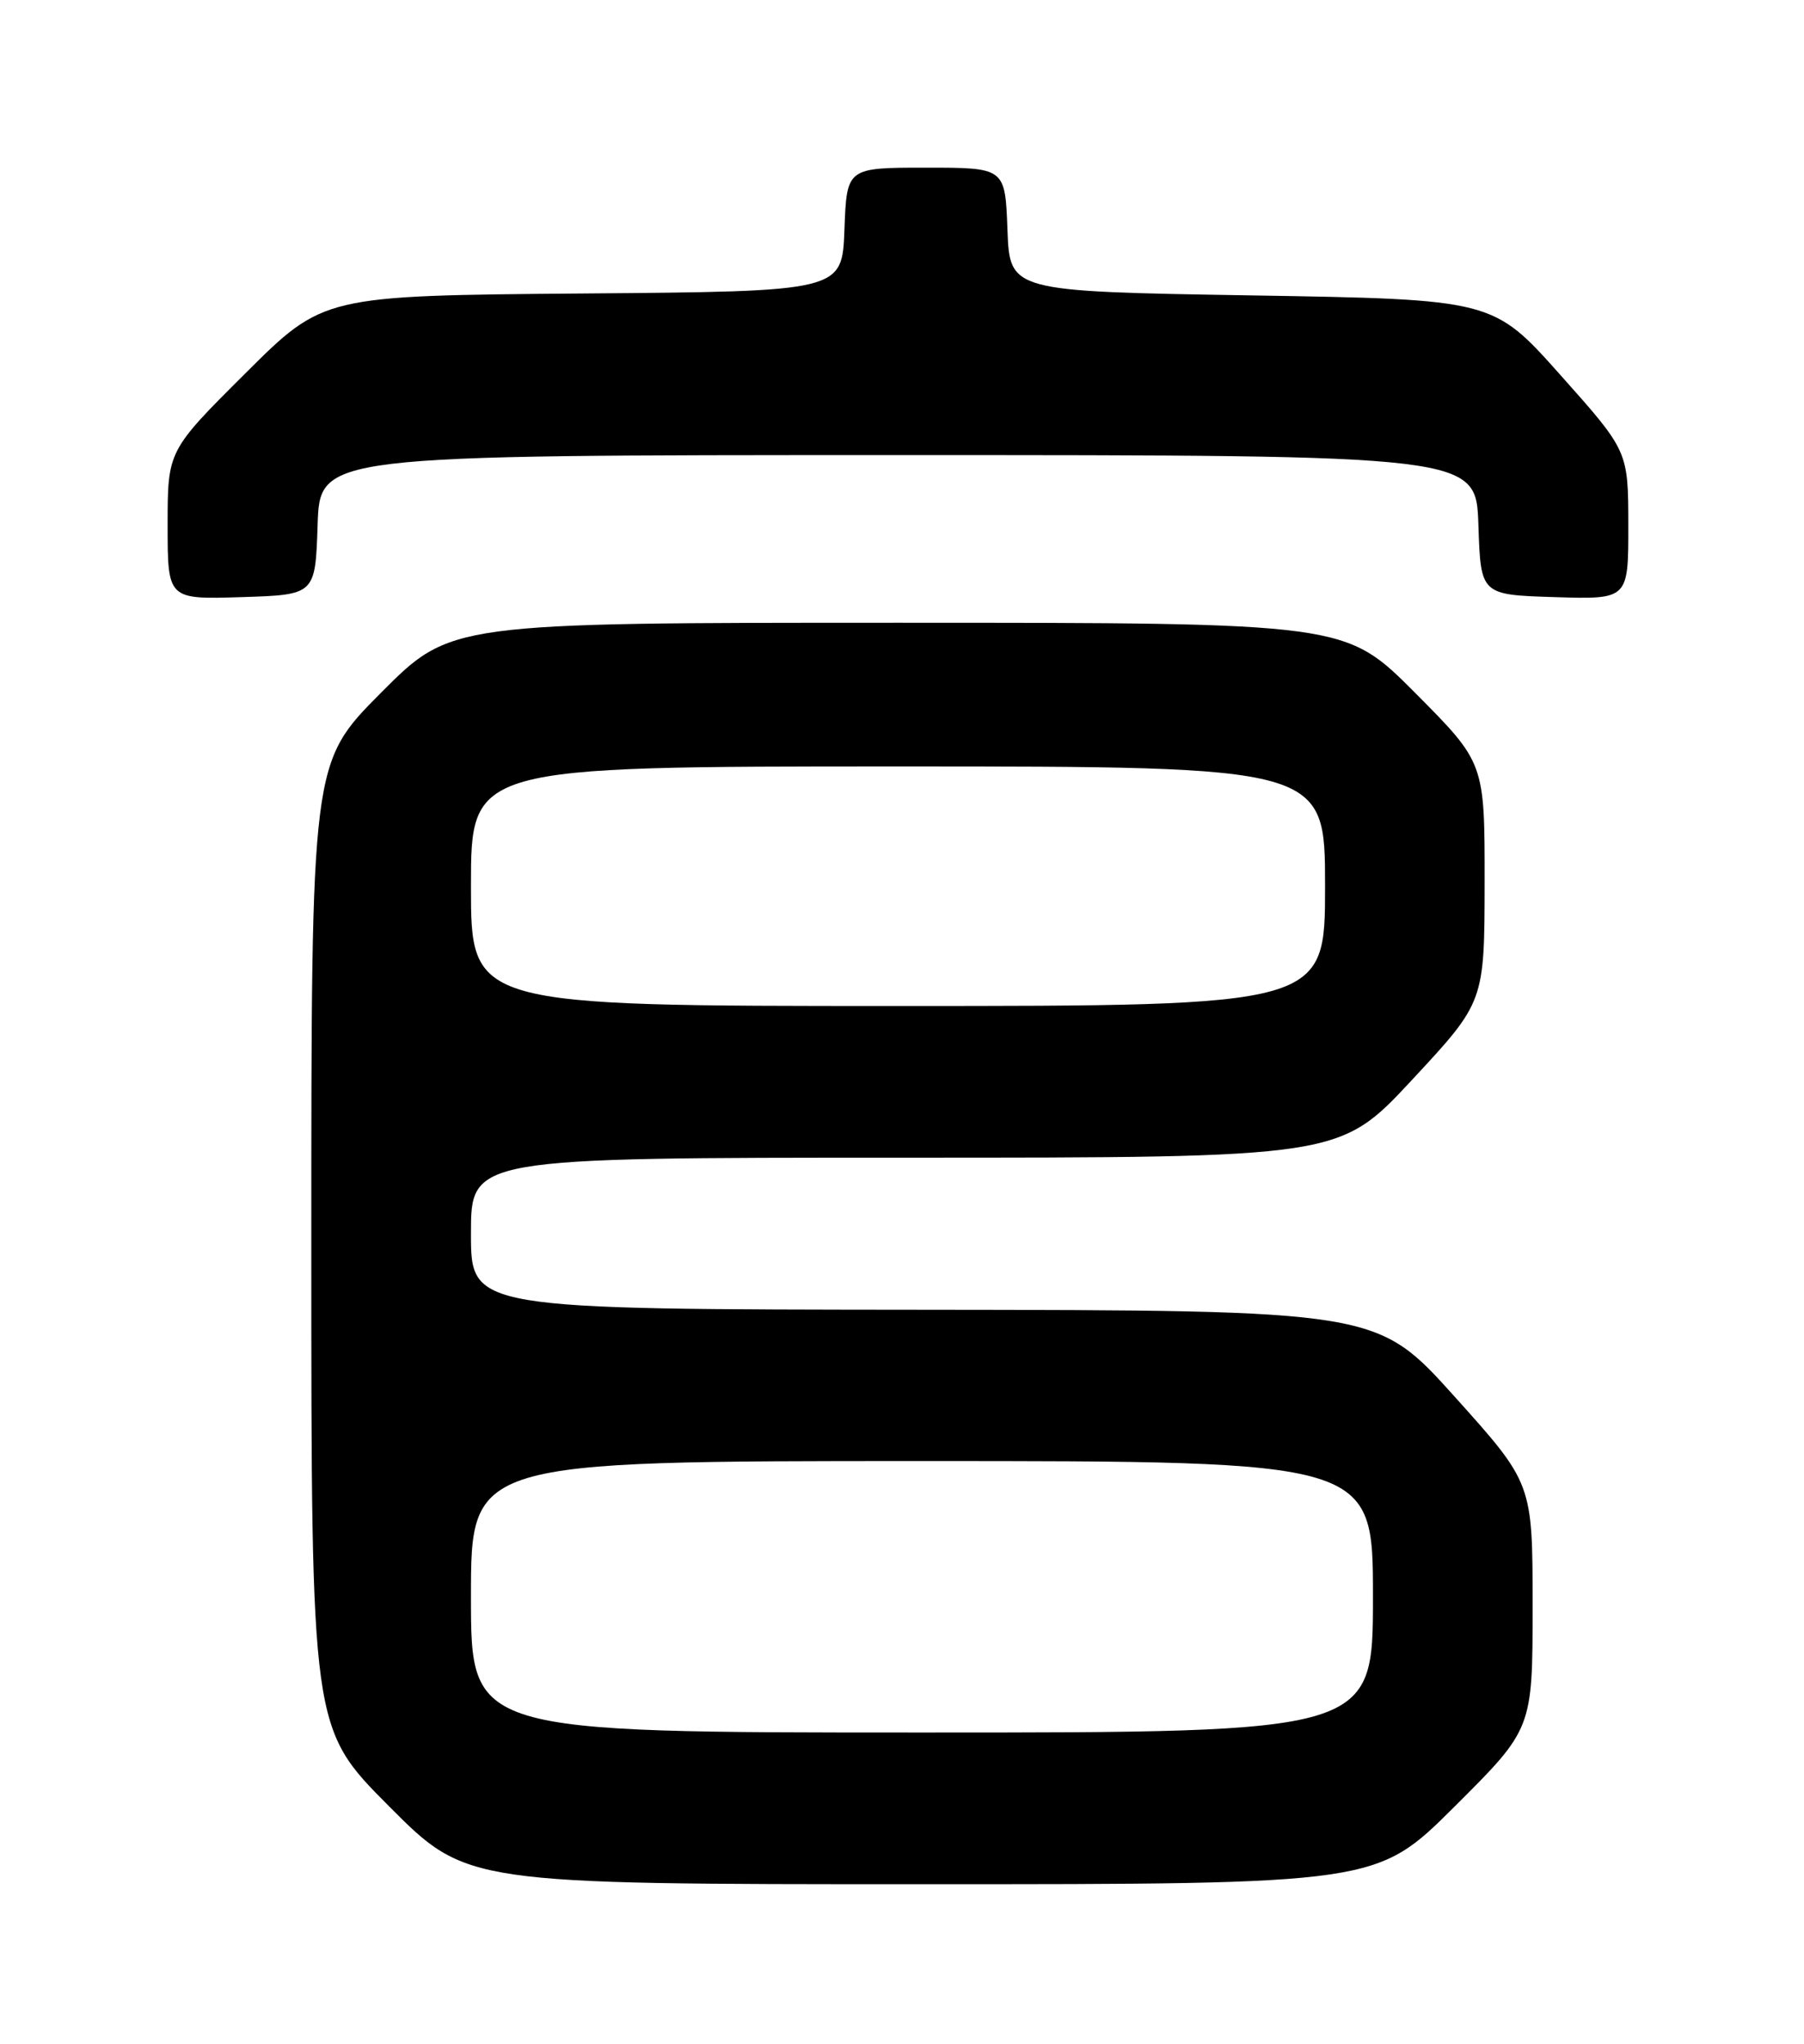 <?xml version="1.0" encoding="UTF-8" standalone="no"?>
<!DOCTYPE svg PUBLIC "-//W3C//DTD SVG 1.1//EN" "http://www.w3.org/Graphics/SVG/1.1/DTD/svg11.dtd" >
<svg xmlns="http://www.w3.org/2000/svg" xmlns:xlink="http://www.w3.org/1999/xlink" version="1.1" viewBox="0 0 226 256">
 <g >
 <path fill="currentColor"
d=" M 182.23 226.27 C 192.00 216.54 192.00 216.54 192.00 201.17 C 192.00 185.80 192.00 185.80 182.25 174.95 C 172.50 164.11 172.50 164.11 115.75 164.05 C 59.00 164.00 59.00 164.00 59.00 154.50 C 59.00 145.00 59.00 145.00 113.42 145.00 C 167.83 145.00 167.83 145.00 176.90 135.25 C 185.97 125.50 185.97 125.50 185.99 110.52 C 186.00 95.54 186.00 95.54 177.27 86.77 C 168.54 78.00 168.54 78.00 112.50 78.00 C 56.46 78.00 56.46 78.00 47.73 86.77 C 39.00 95.54 39.00 95.54 39.00 156.00 C 39.00 216.46 39.00 216.46 48.73 226.23 C 58.46 236.00 58.46 236.00 115.46 236.00 C 172.46 236.00 172.46 236.00 182.23 226.27 Z  M 39.79 65.75 C 40.08 57.00 40.08 57.00 112.50 57.00 C 184.92 57.00 184.92 57.00 185.21 65.75 C 185.50 74.50 185.50 74.50 194.75 74.79 C 204.00 75.08 204.00 75.08 203.99 65.79 C 203.98 56.50 203.98 56.50 195.51 47.00 C 187.05 37.50 187.05 37.50 156.77 37.00 C 126.50 36.50 126.50 36.50 126.21 28.75 C 125.92 21.00 125.92 21.00 116.00 21.00 C 106.08 21.00 106.08 21.00 105.79 28.75 C 105.50 36.50 105.50 36.50 73.00 36.76 C 40.51 37.03 40.51 37.03 30.75 46.75 C 21.00 56.46 21.00 56.46 21.00 65.77 C 21.00 75.08 21.00 75.08 30.25 74.79 C 39.50 74.50 39.50 74.50 39.79 65.75 Z  M 59.00 200.00 C 59.00 183.00 59.00 183.00 115.50 183.00 C 172.00 183.00 172.00 183.00 172.00 200.00 C 172.00 217.00 172.00 217.00 115.50 217.00 C 59.00 217.00 59.00 217.00 59.00 200.00 Z  M 59.00 111.00 C 59.00 96.00 59.00 96.00 112.50 96.00 C 166.00 96.00 166.00 96.00 166.00 111.00 C 166.00 126.00 166.00 126.00 112.50 126.00 C 59.00 126.00 59.00 126.00 59.00 111.00 Z "/>
</g>
</svg>